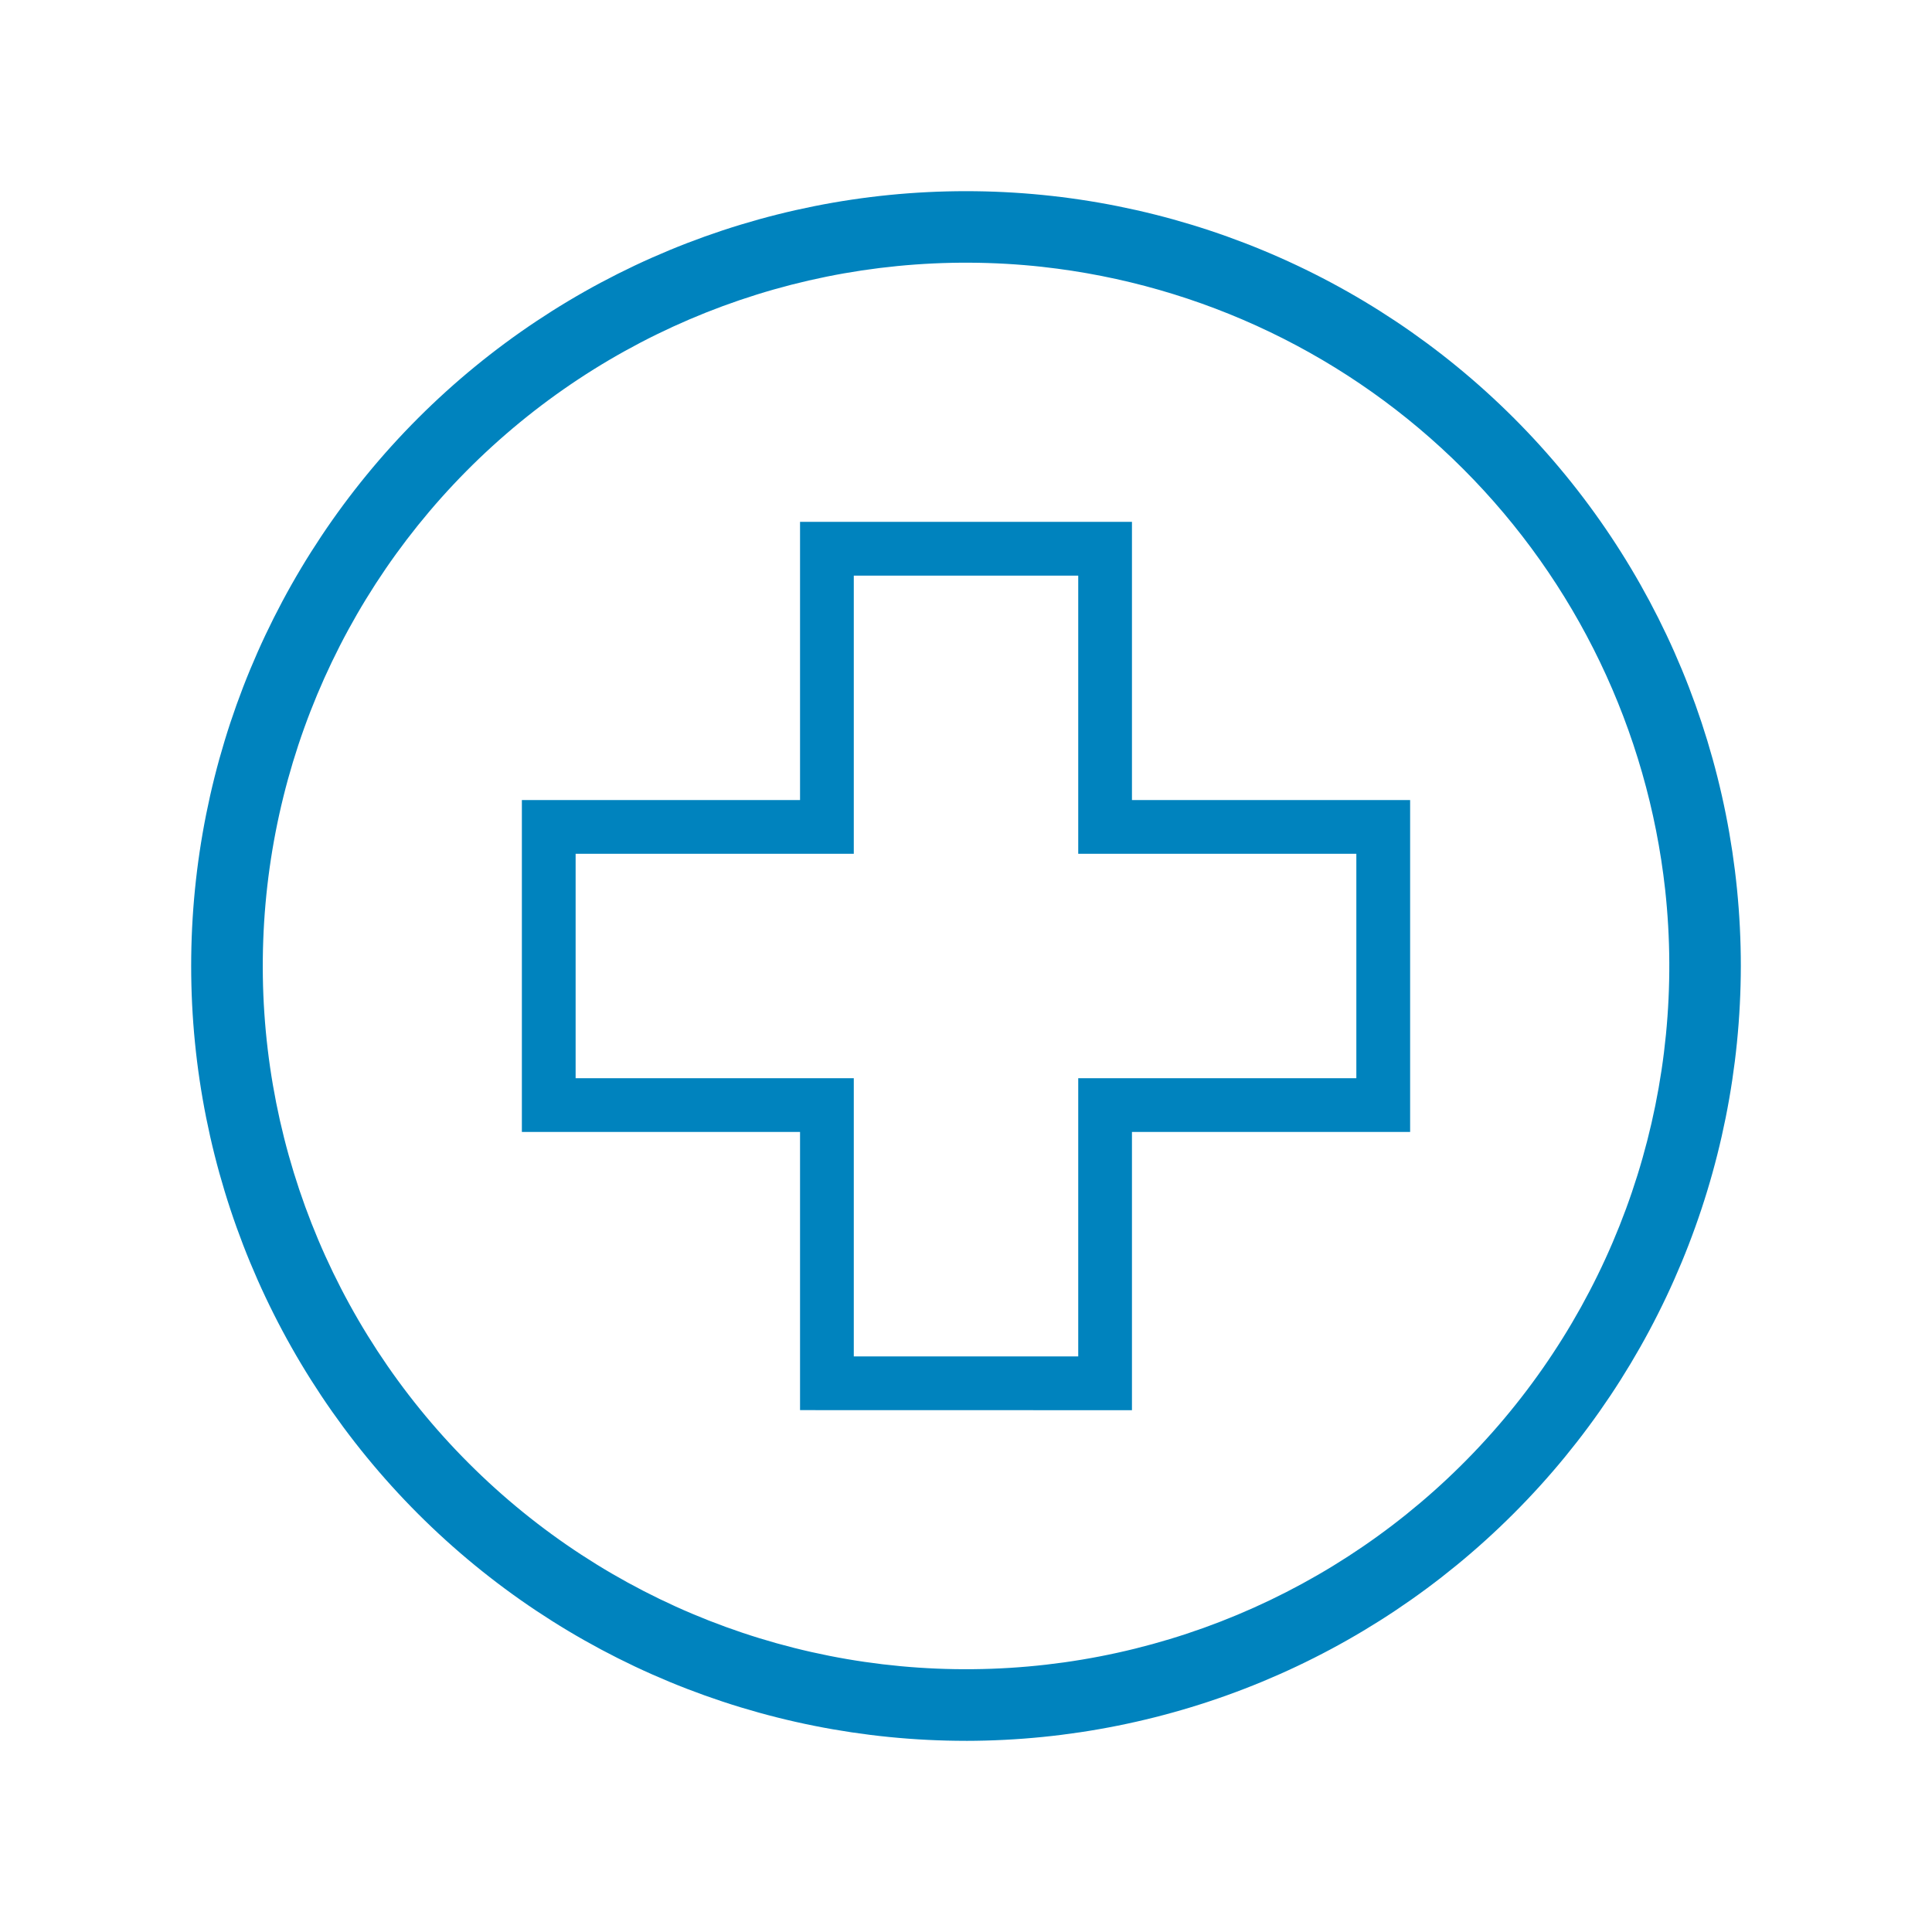 <?xml version="1.0" encoding="UTF-8"?>
<svg fill="#0083BE" width="100pt" height="100pt" version="1.1" viewBox="0 0 100 100" xmlns="http://www.w3.org/2000/svg">
 <path d="m50 90.105c-10.637 0-20.836-4.227-28.359-11.746-7.519-7.523-11.746-17.723-11.746-28.359s4.227-20.836 11.746-28.359c7.523-7.519 17.723-11.746 28.359-11.746s20.836 4.227 28.359 11.746c7.519 7.523 11.746 17.723 11.746 28.359-0.012 10.633-4.242 20.828-11.762 28.344-7.516 7.519-17.711 11.75-28.344 11.762zm3.953-76.289v-0.004c-10.055-1.098-20.109 2.039-27.758 8.652-7.652 6.613-12.207 16.109-12.57 26.215-0.367 10.105 3.484 19.91 10.637 27.059 7.148 7.152 16.953 11.004 27.059 10.637 10.105-0.363 19.602-4.918 26.215-12.57 6.613-7.648 9.75-17.703 8.652-27.758-0.91-8.234-4.598-15.918-10.457-21.777s-13.543-9.547-21.777-10.457zm4.637 59.176l-17.18-0.004v-14.398h-14.398v-17.18h14.398v-14.398h17.18v14.398h14.398v17.18h-14.398v14.398zm-14.398-2.785h11.617v-14.398h14.395v-11.617h-14.395v-14.398h-11.617v14.398h-14.398v11.617h14.398z"/>
</svg>
